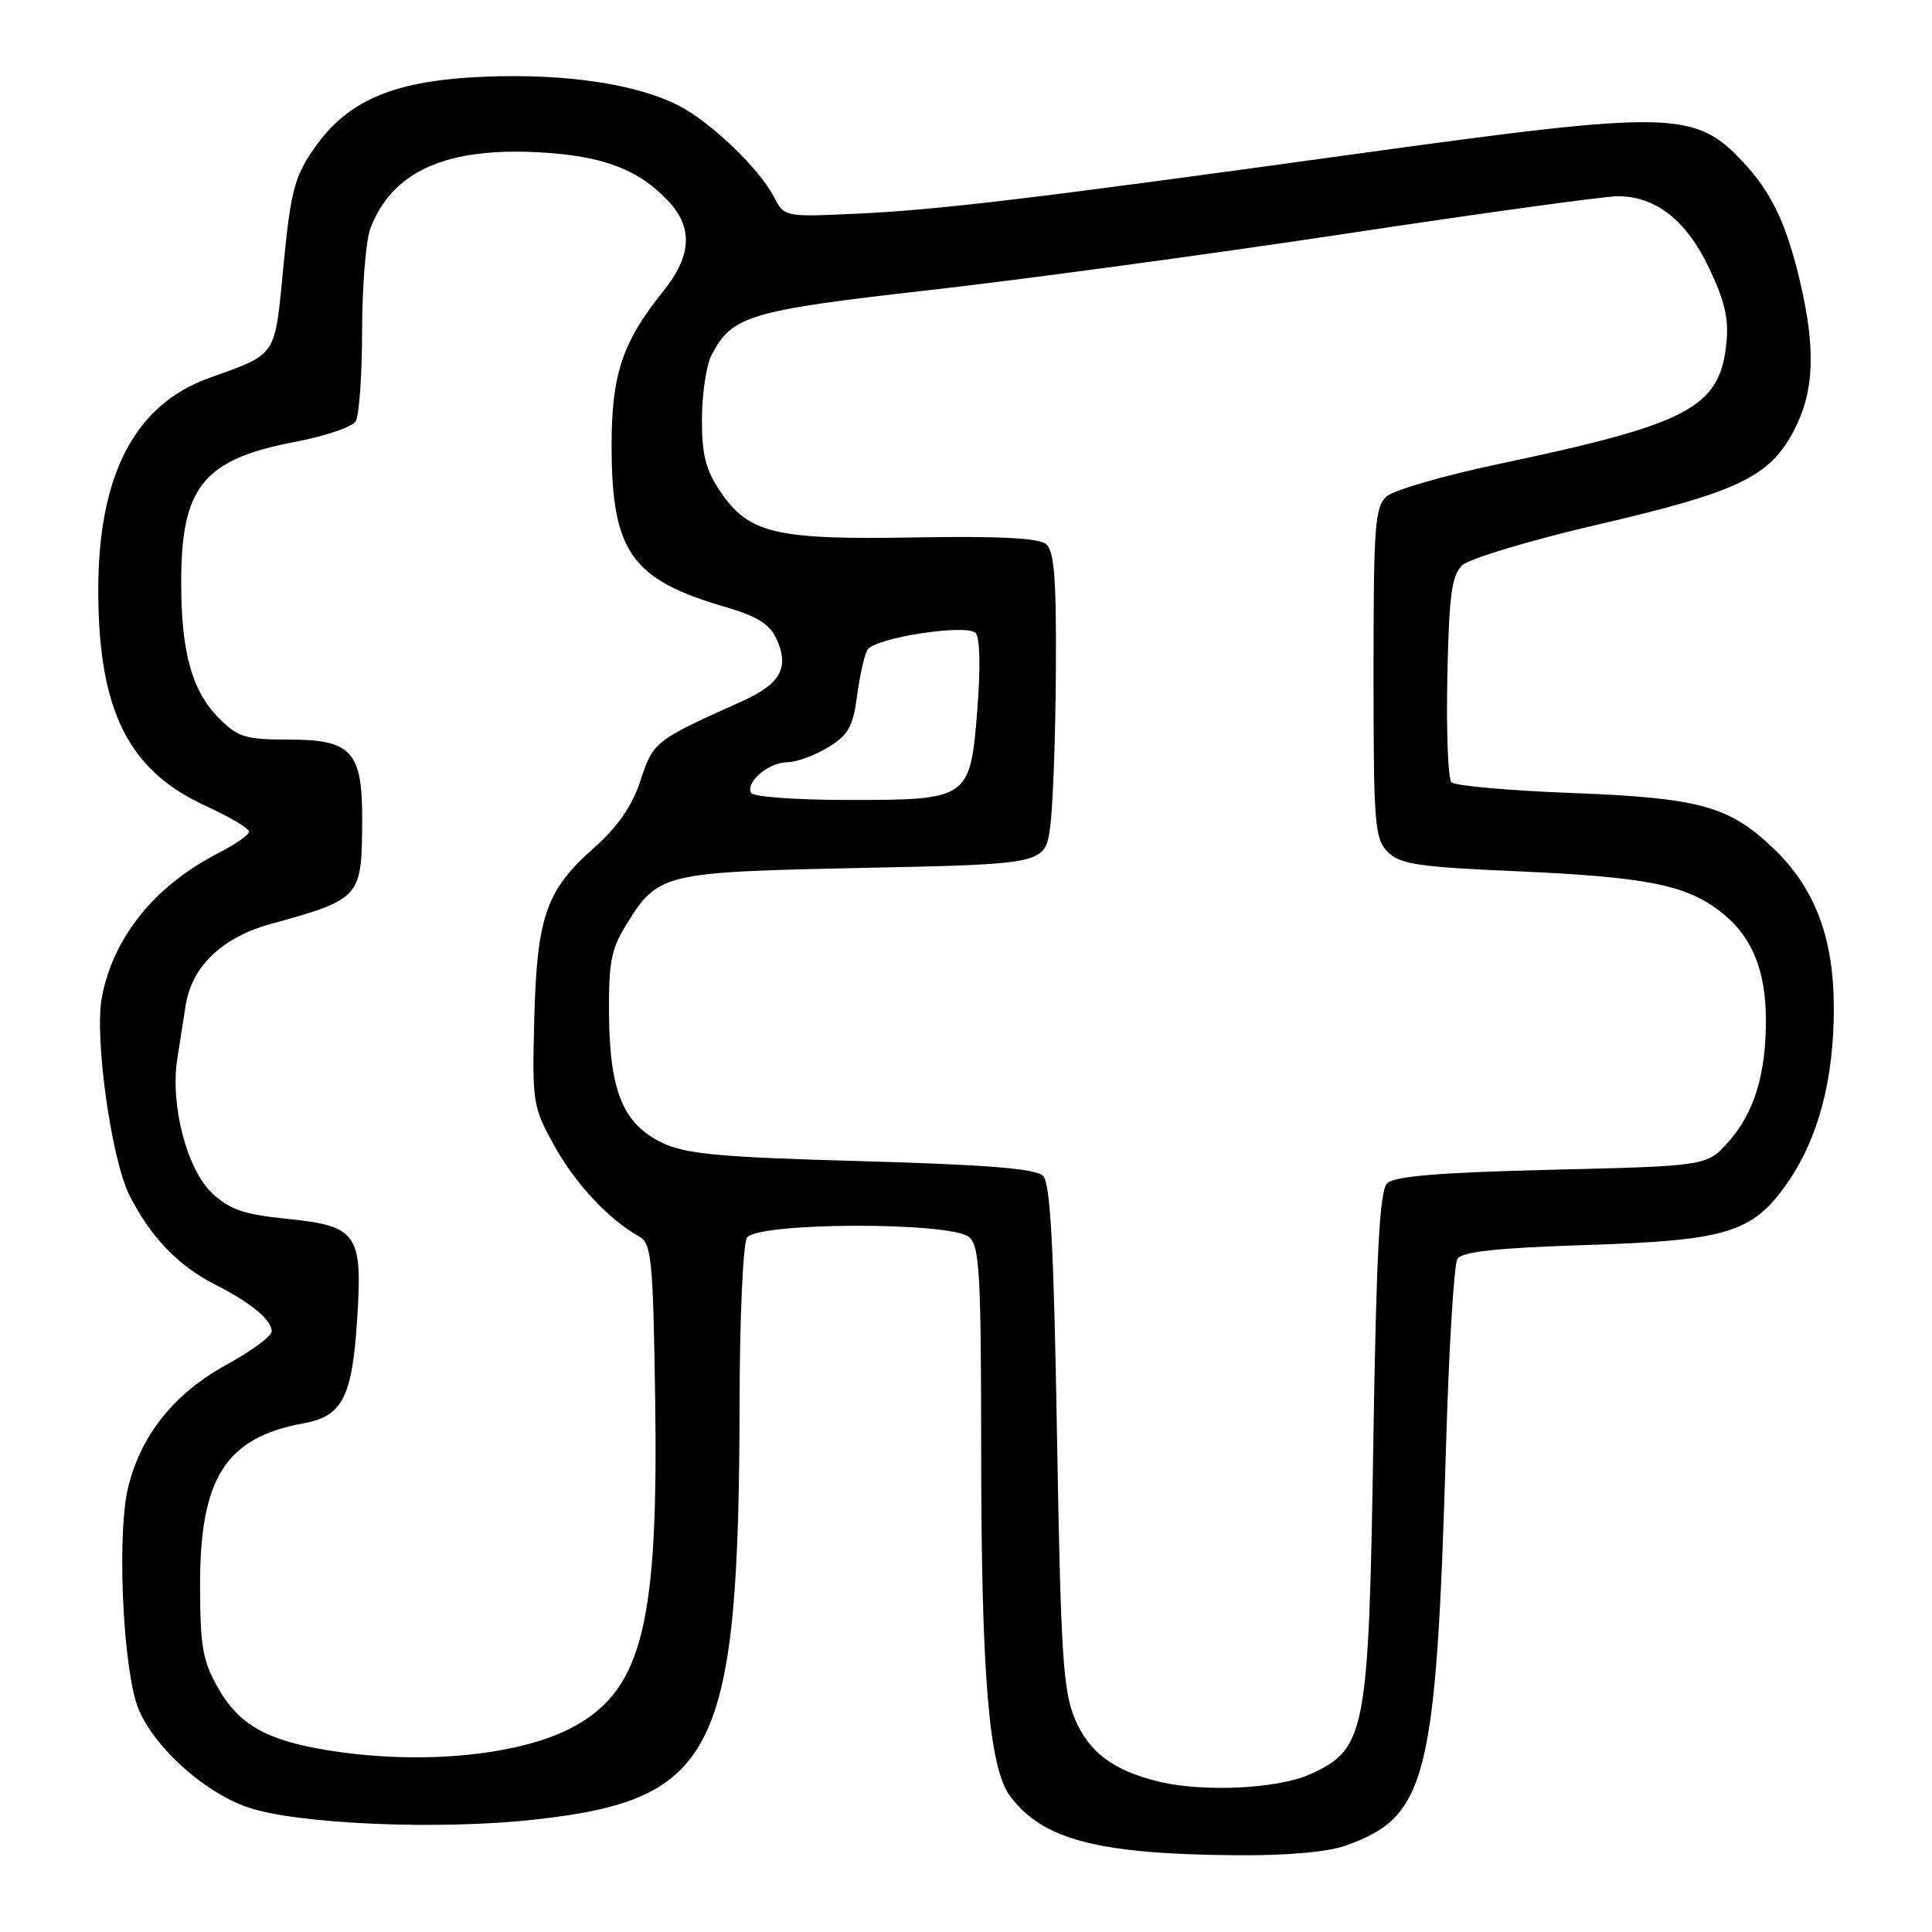 <?xml version="1.0" encoding="UTF-8" standalone="no"?>
<!DOCTYPE svg PUBLIC "-//W3C//DTD SVG 1.1//EN" "http://www.w3.org/Graphics/SVG/1.1/DTD/svg11.dtd" >
<svg xmlns="http://www.w3.org/2000/svg" xmlns:xlink="http://www.w3.org/1999/xlink" version="1.1" viewBox="0 0 256 256">
 <g >
 <path fill="currentColor"
d=" M 178.32 244.55 C 189.08 240.71 190.30 235.87 191.60 191.82 C 191.98 178.79 192.66 167.54 193.11 166.82 C 193.71 165.85 198.27 165.36 210.21 164.97 C 228.99 164.37 232.30 163.33 236.94 156.59 C 240.96 150.74 243.00 142.99 242.99 133.57 C 242.98 124.19 240.47 117.61 234.87 112.30 C 229.07 106.80 225.11 105.72 208.33 105.08 C 199.99 104.76 192.79 104.12 192.33 103.66 C 191.87 103.20 191.63 96.90 191.78 89.66 C 192.01 78.75 192.36 76.22 193.78 74.89 C 194.73 74.01 202.70 71.61 211.50 69.56 C 230.28 65.20 234.46 63.21 237.68 57.09 C 240.41 51.92 240.63 46.31 238.49 37.20 C 236.73 29.75 234.74 25.54 231.14 21.66 C 224.60 14.62 221.93 14.56 179.50 20.42 C 136.38 26.38 124.17 27.84 113.21 28.33 C 103.96 28.75 103.92 28.74 102.53 26.06 C 100.61 22.35 94.23 16.22 89.98 14.02 C 84.45 11.15 74.99 9.73 64.30 10.16 C 52.24 10.64 46.08 13.23 41.58 19.73 C 39.02 23.42 38.52 25.36 37.57 35.12 C 36.38 47.48 36.84 46.79 27.69 50.09 C 17.81 53.66 12.98 63.00 13.02 78.43 C 13.07 94.20 17.02 102.08 27.20 106.76 C 30.39 108.22 33.00 109.76 33.00 110.19 C 33.00 110.61 31.21 111.87 29.03 112.99 C 20.54 117.32 15.00 124.16 13.49 132.18 C 12.50 137.49 14.74 153.55 17.14 158.35 C 19.90 163.85 23.62 167.74 28.50 170.21 C 33.25 172.61 36.00 174.89 36.00 176.42 C 36.00 177.04 33.33 179.01 30.06 180.80 C 23.04 184.66 18.64 190.17 16.95 197.21 C 15.57 202.98 16.18 219.28 18.02 225.50 C 19.54 230.65 26.62 237.34 32.81 239.47 C 39.33 241.72 58.28 242.52 71.00 241.09 C 94.93 238.40 97.92 232.24 98.00 185.50 C 98.02 174.50 98.46 164.82 98.98 164.00 C 100.29 161.95 125.94 161.87 128.40 163.91 C 129.79 165.07 130.00 168.66 130.01 191.87 C 130.02 222.00 131.03 234.22 133.84 237.99 C 138.16 243.79 145.50 245.70 164.00 245.83 C 170.52 245.88 175.95 245.40 178.32 244.55 Z  M 153.50 236.06 C 147.55 234.62 144.29 232.18 142.44 227.79 C 140.86 224.05 140.56 219.26 140.06 190.30 C 139.63 165.01 139.19 156.79 138.20 155.80 C 137.25 154.85 130.77 154.33 114.20 153.86 C 95.39 153.34 90.86 152.92 87.78 151.44 C 82.60 148.96 80.81 144.69 80.70 134.56 C 80.63 127.65 80.97 125.78 82.92 122.63 C 87.22 115.67 87.68 115.56 114.45 115.00 C 138.50 114.50 138.50 114.50 139.16 109.50 C 139.53 106.75 139.86 97.47 139.91 88.87 C 139.98 76.64 139.70 72.99 138.60 72.09 C 137.64 71.29 132.28 71.02 121.35 71.21 C 102.82 71.55 99.24 70.71 95.48 65.18 C 93.51 62.29 93.00 60.29 93.01 55.52 C 93.02 52.21 93.59 48.42 94.26 47.10 C 96.97 41.83 99.22 41.15 123.00 38.46 C 135.38 37.06 160.29 33.69 178.36 30.96 C 196.43 28.23 212.63 26.00 214.36 26.00 C 219.43 26.01 223.48 29.21 226.50 35.59 C 228.61 40.05 229.11 42.33 228.73 45.73 C 227.79 54.05 223.65 56.21 198.50 61.50 C 191.35 63.01 184.71 64.93 183.75 65.77 C 182.18 67.15 182.00 69.60 182.00 89.15 C 182.00 109.25 182.15 111.15 183.89 112.89 C 185.51 114.51 187.94 114.88 200.64 115.43 C 218.01 116.19 223.27 117.21 227.86 120.71 C 232.08 123.93 234.00 128.46 233.99 135.22 C 233.99 142.42 232.42 147.50 229.02 151.30 C 226.17 154.50 226.17 154.50 205.63 155.00 C 190.69 155.36 184.74 155.85 183.80 156.80 C 182.81 157.79 182.37 166.01 181.97 191.30 C 181.36 229.77 180.98 231.74 173.59 235.10 C 169.34 237.03 159.42 237.51 153.50 236.06 Z  M 43.13 231.87 C 35.28 230.57 31.64 228.48 28.92 223.71 C 26.85 220.08 26.52 218.19 26.51 210.00 C 26.50 195.81 29.93 190.46 40.26 188.59 C 45.36 187.66 46.66 185.14 47.32 174.89 C 48.07 163.46 47.36 162.44 38.01 161.50 C 32.34 160.93 30.44 160.28 28.11 158.10 C 24.76 154.97 22.53 146.39 23.49 140.31 C 23.82 138.22 24.32 135.05 24.59 133.28 C 25.38 128.09 29.40 124.22 35.84 122.44 C 47.89 119.10 47.96 119.01 47.99 108.47 C 48.01 99.59 46.55 98.00 38.37 98.00 C 32.54 98.00 31.54 97.70 29.02 95.17 C 25.45 91.60 24.01 86.47 24.01 77.22 C 24.00 64.47 26.92 60.87 39.19 58.53 C 43.09 57.79 46.65 56.58 47.12 55.84 C 47.59 55.10 47.98 49.69 47.98 43.82 C 47.99 37.94 48.48 31.86 49.06 30.32 C 51.96 22.66 59.14 19.46 71.75 20.20 C 80.06 20.70 84.70 22.49 88.64 26.74 C 91.86 30.22 91.62 33.95 87.87 38.61 C 82.48 45.31 81.04 49.59 81.04 59.00 C 81.04 73.11 83.64 76.80 96.12 80.43 C 100.31 81.65 102.00 82.70 102.88 84.64 C 104.64 88.49 103.44 90.63 98.20 92.98 C 86.73 98.13 86.58 98.25 84.87 103.42 C 83.73 106.86 81.85 109.57 78.63 112.42 C 72.36 117.96 71.14 121.49 70.79 135.11 C 70.51 146.11 70.60 146.68 73.45 151.82 C 76.24 156.85 80.67 161.60 84.69 163.84 C 86.33 164.76 86.53 166.79 86.81 185.17 C 87.26 214.67 85.16 223.51 76.51 228.52 C 69.45 232.62 55.83 233.98 43.13 231.87 Z  M 99.55 105.08 C 98.69 103.70 101.84 101.00 104.32 101.00 C 105.52 100.99 107.94 100.11 109.71 99.04 C 112.41 97.39 113.03 96.29 113.57 92.17 C 113.93 89.47 114.55 86.74 114.94 86.10 C 115.92 84.51 128.03 82.63 129.27 83.87 C 129.85 84.45 129.94 88.42 129.51 93.93 C 128.56 105.92 128.44 106.00 112.34 106.00 C 105.62 106.00 99.86 105.59 99.55 105.08 Z "/>
</g>
</svg>
